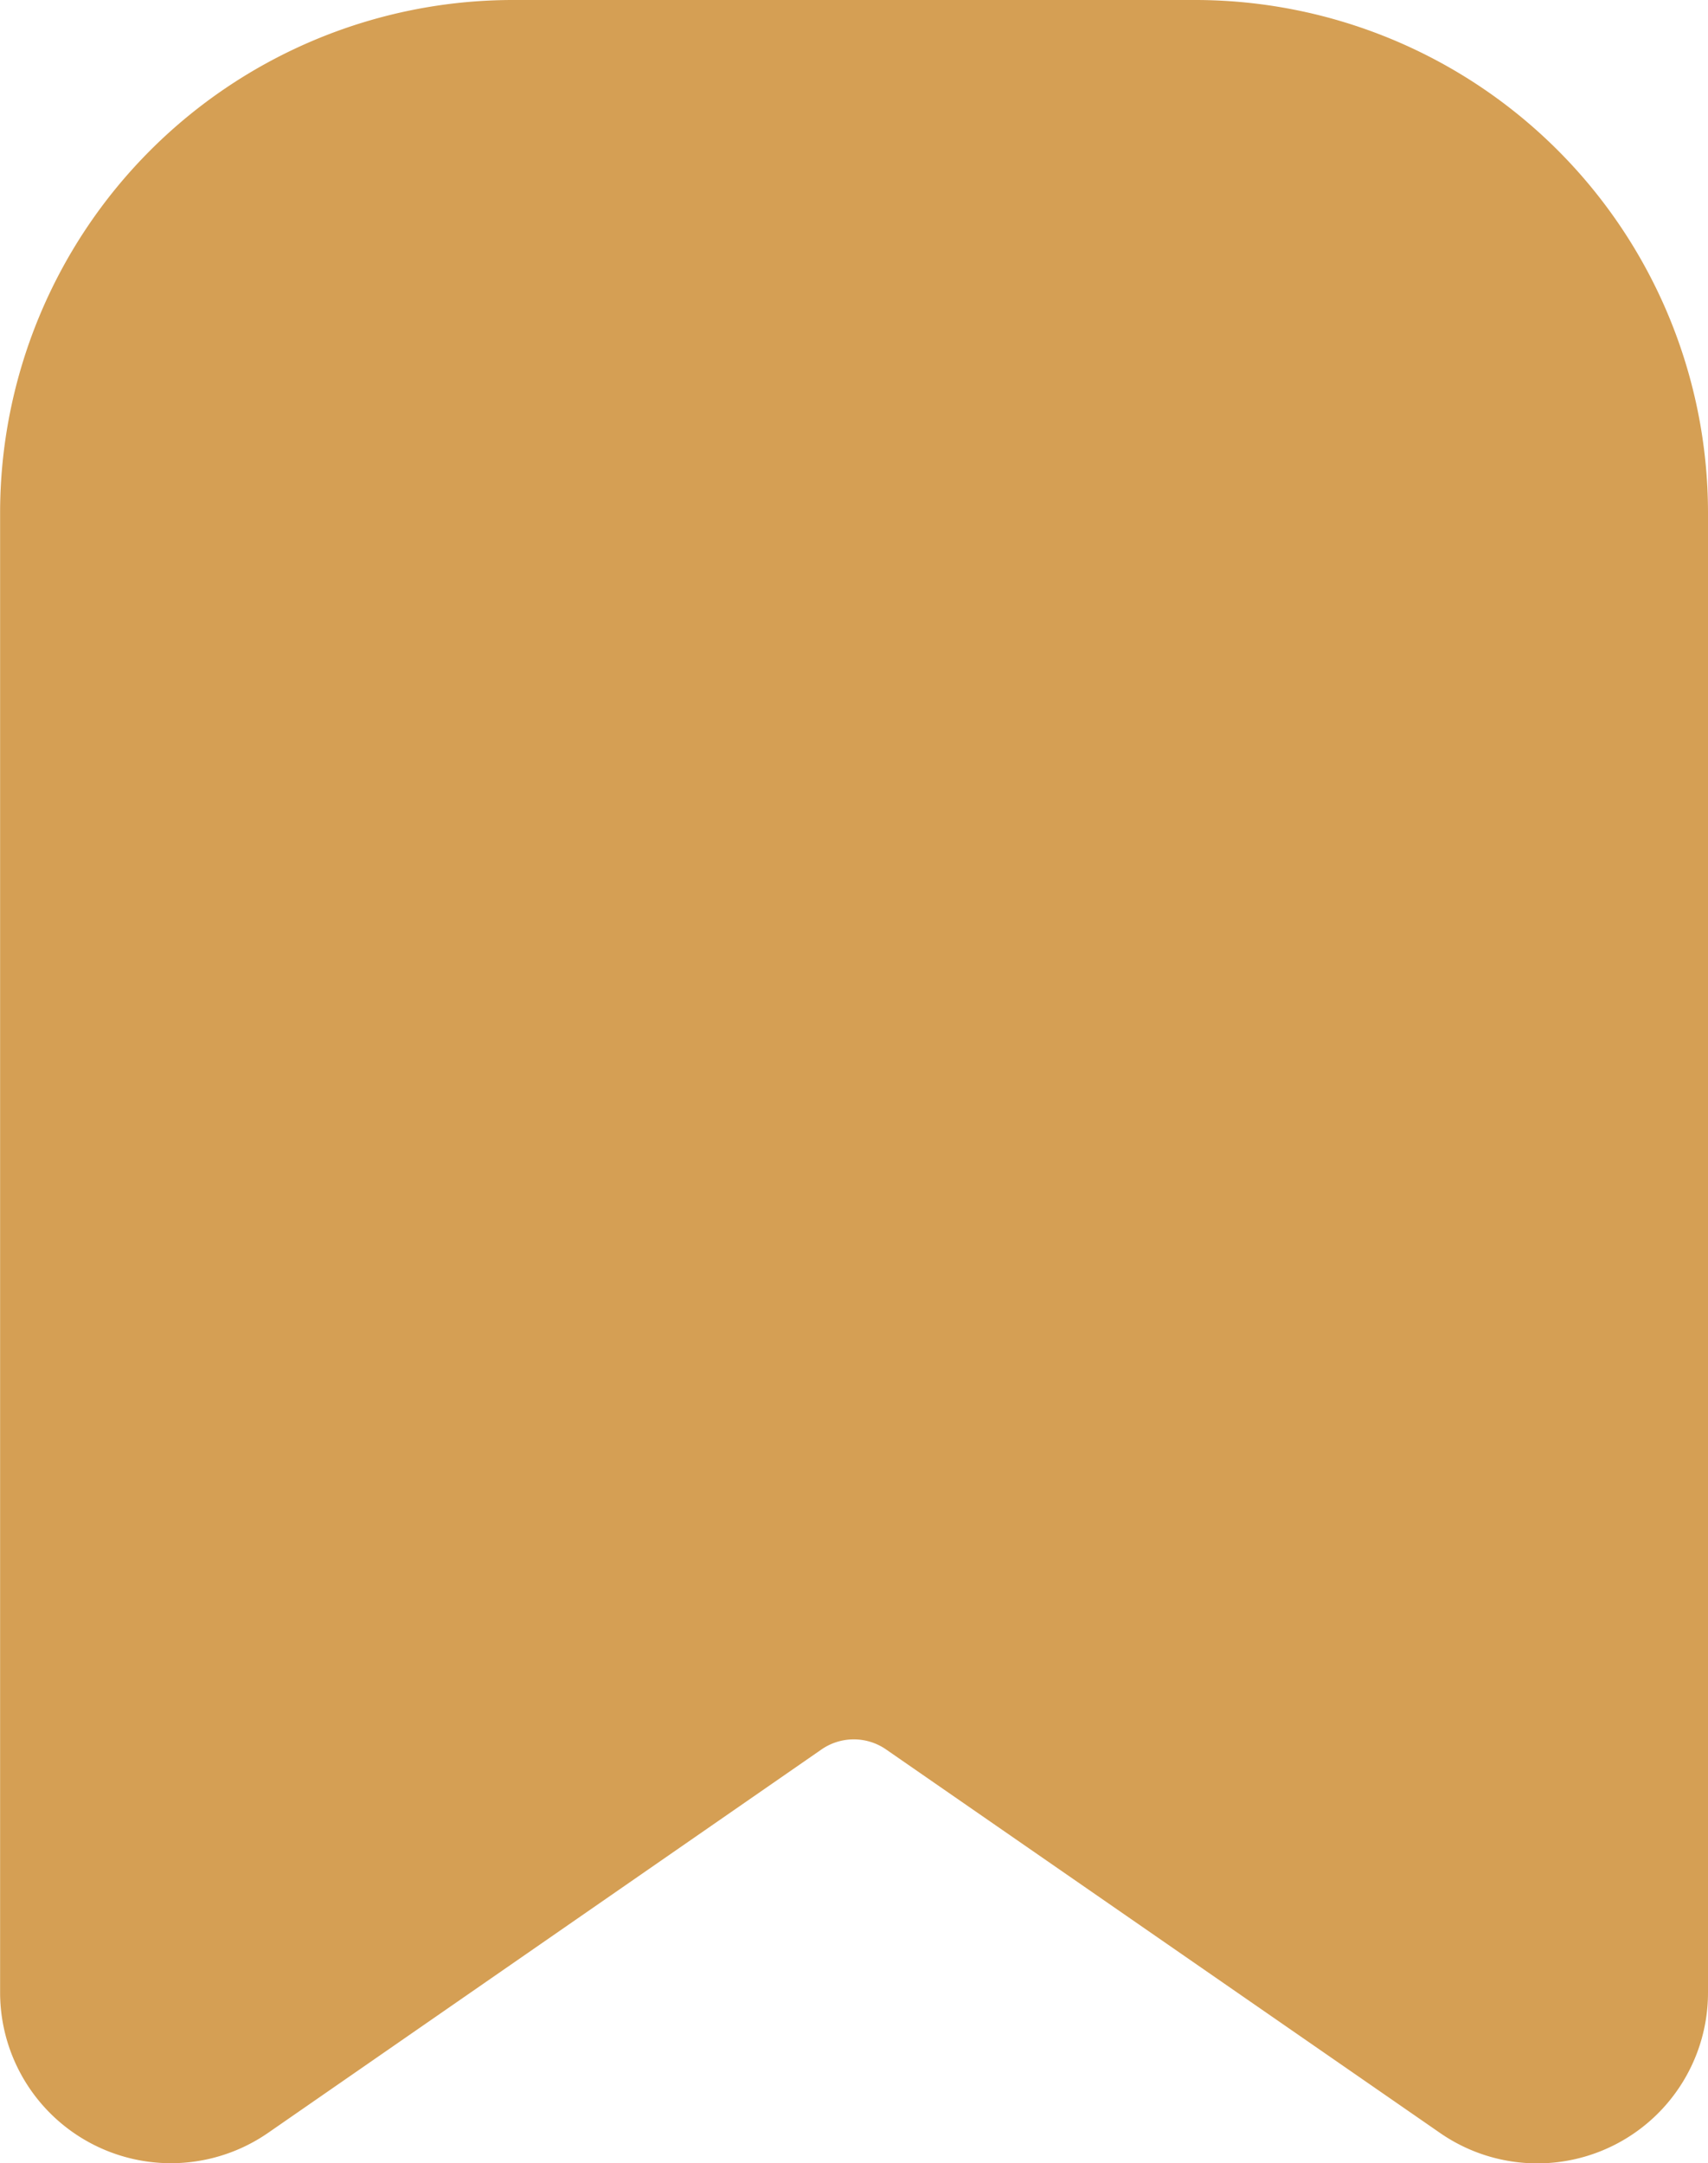 <svg xmlns="http://www.w3.org/2000/svg" width="16.25" height="20.582" viewBox="0 0 16.25 20.582">
  <path id="bookmark-Filled_1_" d="M463.75,2488.375v14.081a1.624,1.624,0,0,1-2.551,1.336l-5.268-3.647a.54.54,0,0,0-.616,0l-5.264,3.647a1.625,1.625,0,0,1-2.55-1.336v-14.081a4.881,4.881,0,0,1,4.875-4.875h6.5A4.881,4.881,0,0,1,463.75,2488.375Z" transform="translate(-447.5 -2483.5)" fill="#d59f54"/>
</svg>
